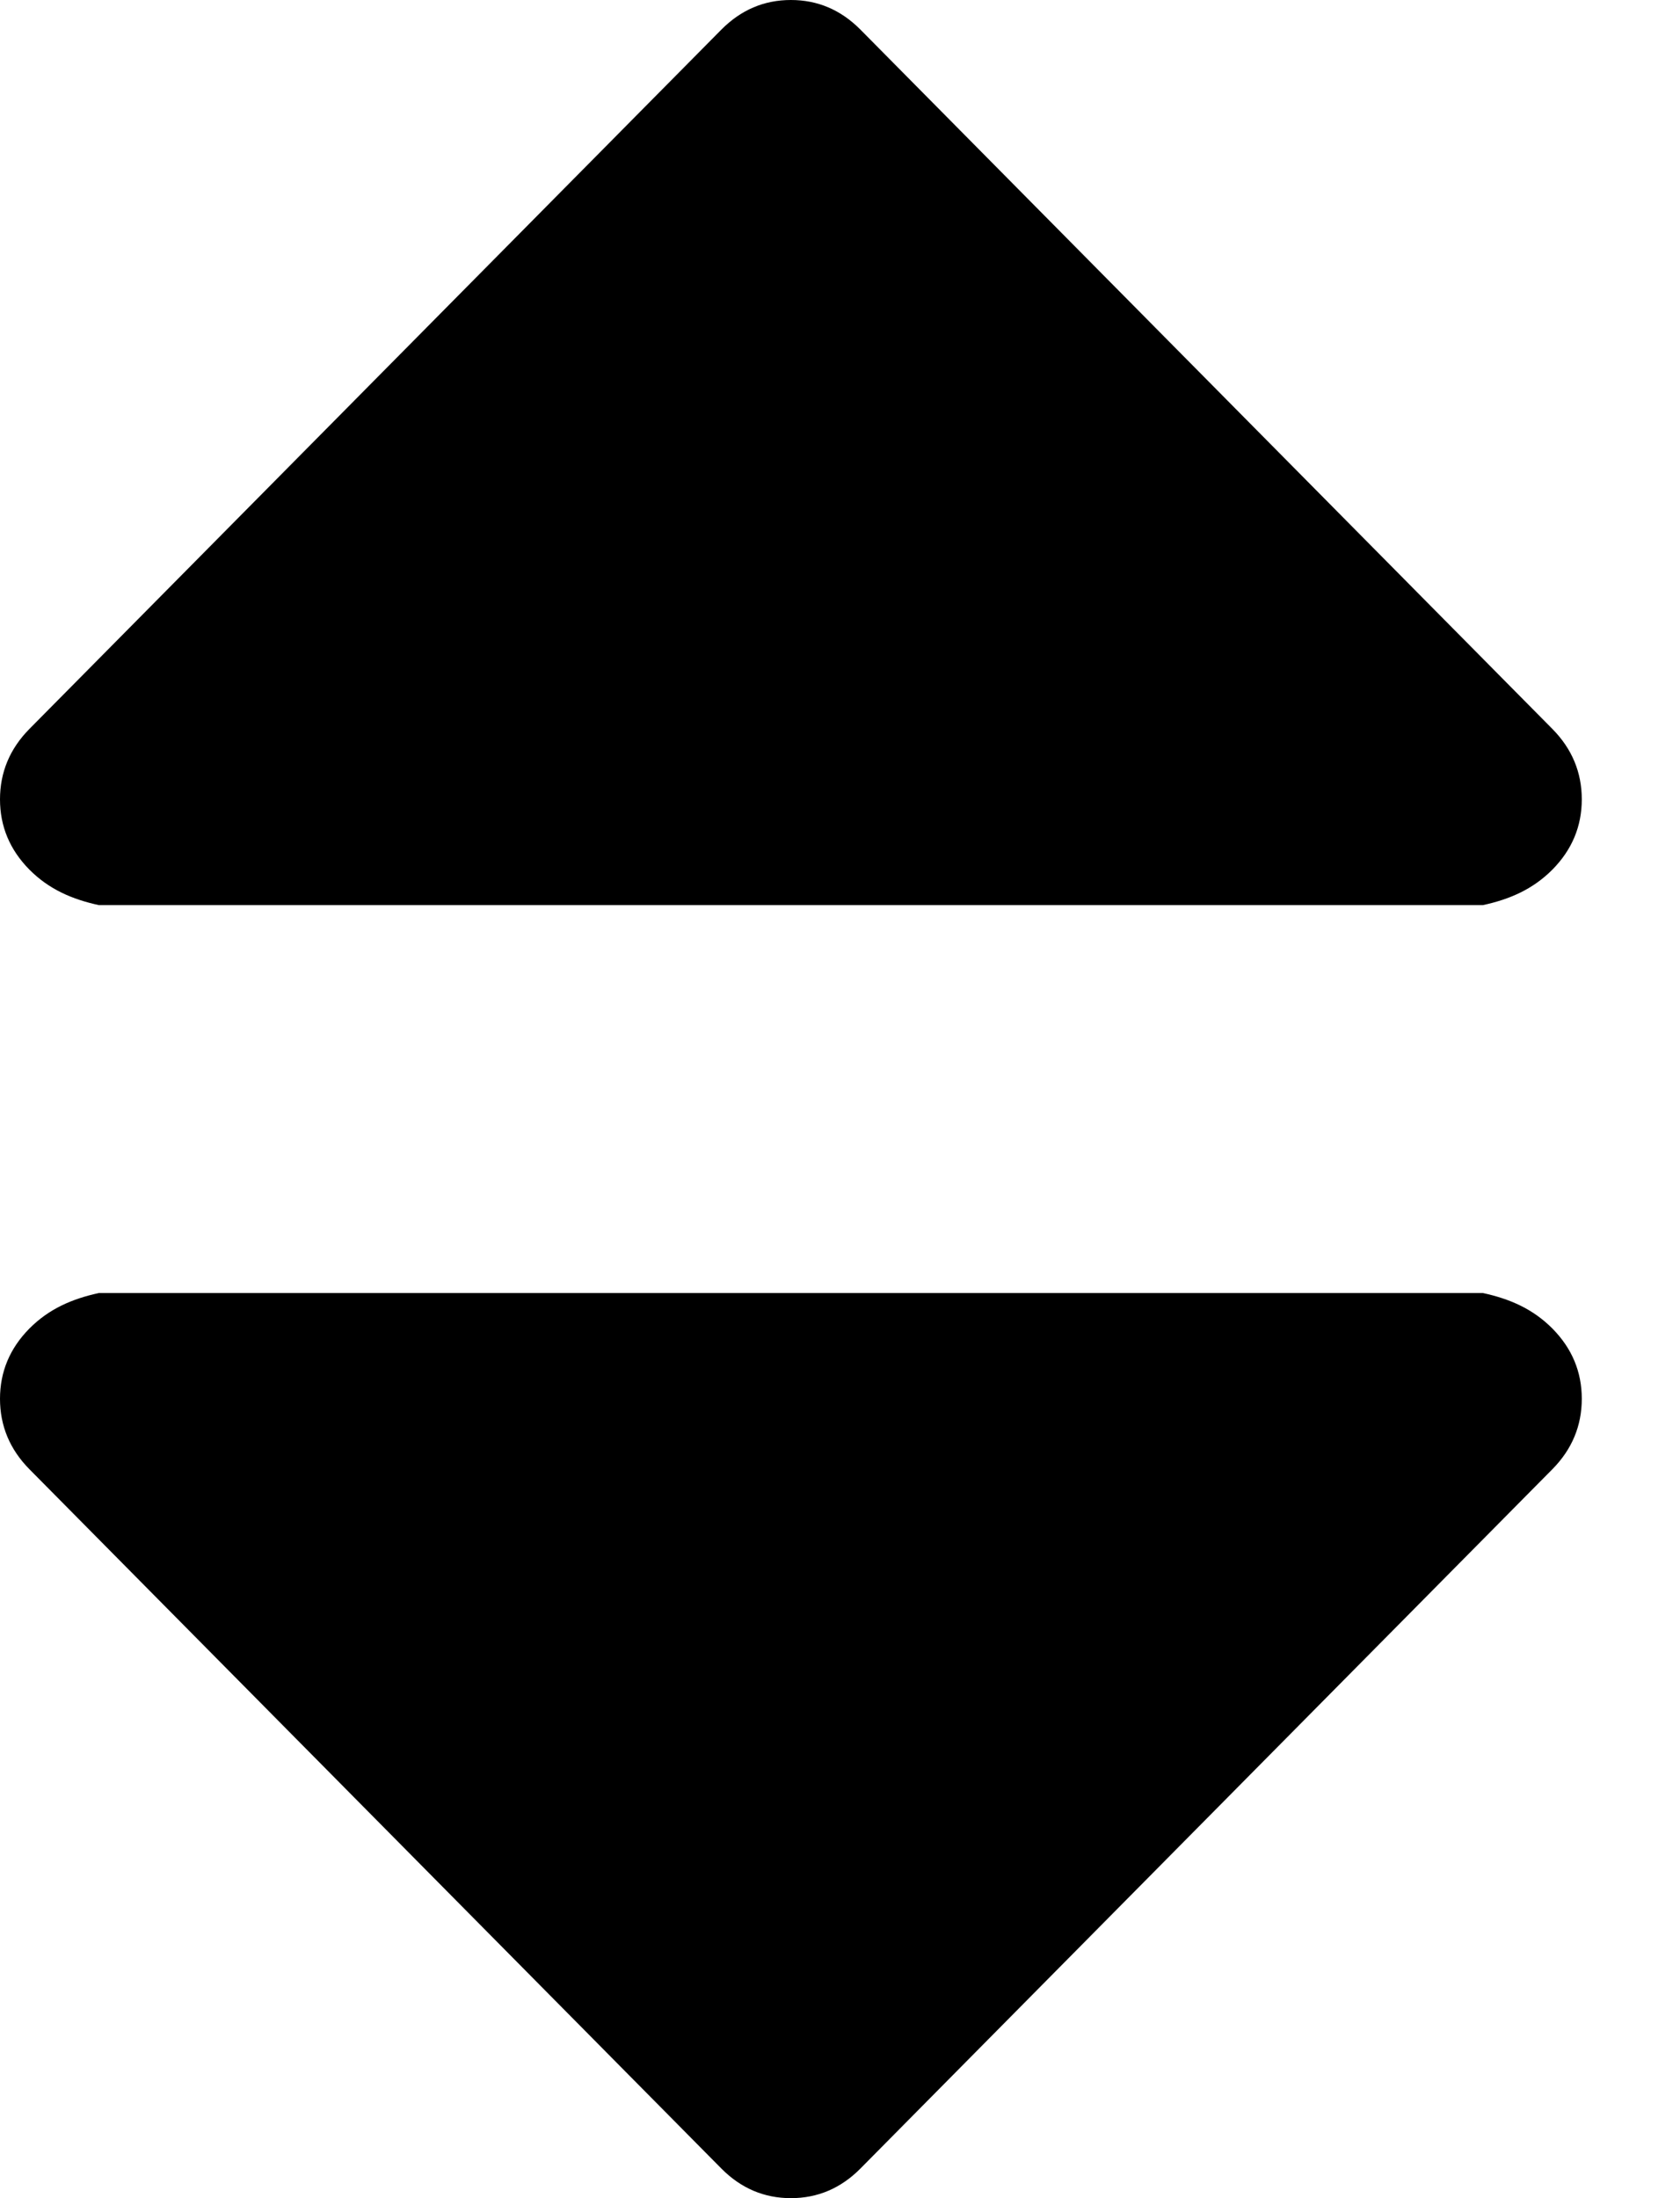 ﻿<?xml version="1.0" encoding="utf-8"?>
<svg version="1.1" xmlns:xlink="http://www.w3.org/1999/xlink" width="13px" height="17px" xmlns="http://www.w3.org/2000/svg">
  <g transform="matrix(1 0 0 1 -900 -290 )">
    <path d="M 12.013 10.275  C 12.164 10.428  12.24 10.609  12.24 10.818  C 12.24 11.027  12.164 11.209  12.013 11.362  L 6.658 16.771  C 6.506 16.924  6.327 17  6.12 17  C 5.913 17  5.734 16.924  5.582 16.771  L 0.227 11.362  C 0.076 11.209  0 11.027  0 10.818  C 0 10.609  0.076 10.428  0.227 10.275  C 0.379 10.122  0.558 10.045  0.765 10  L 11.475 10  C 11.682 10.045  11.861 10.122  12.013 10.275  Z M 12.013 5.638  C 12.164 5.791  12.24 5.973  12.24 6.182  C 12.24 6.391  12.164 6.572  12.013 6.725  C 11.861 6.878  11.682 6.955  11.475 7  L 0.765 7  C 0.558 6.955  0.379 6.878  0.227 6.725  C 0.076 6.572  0 6.391  0 6.182  C 0 5.973  0.076 5.791  0.227 5.638  L 5.582 0.229  C 5.734 0.076  5.913 0  6.12 0  C 6.327 0  6.506 0.076  6.658 0.229  L 12.013 5.638  Z " fill-rule="nonzero" fill="#000000" stroke="none" transform="matrix(1 0 0 1 900 290 )" />
  </g>
</svg>